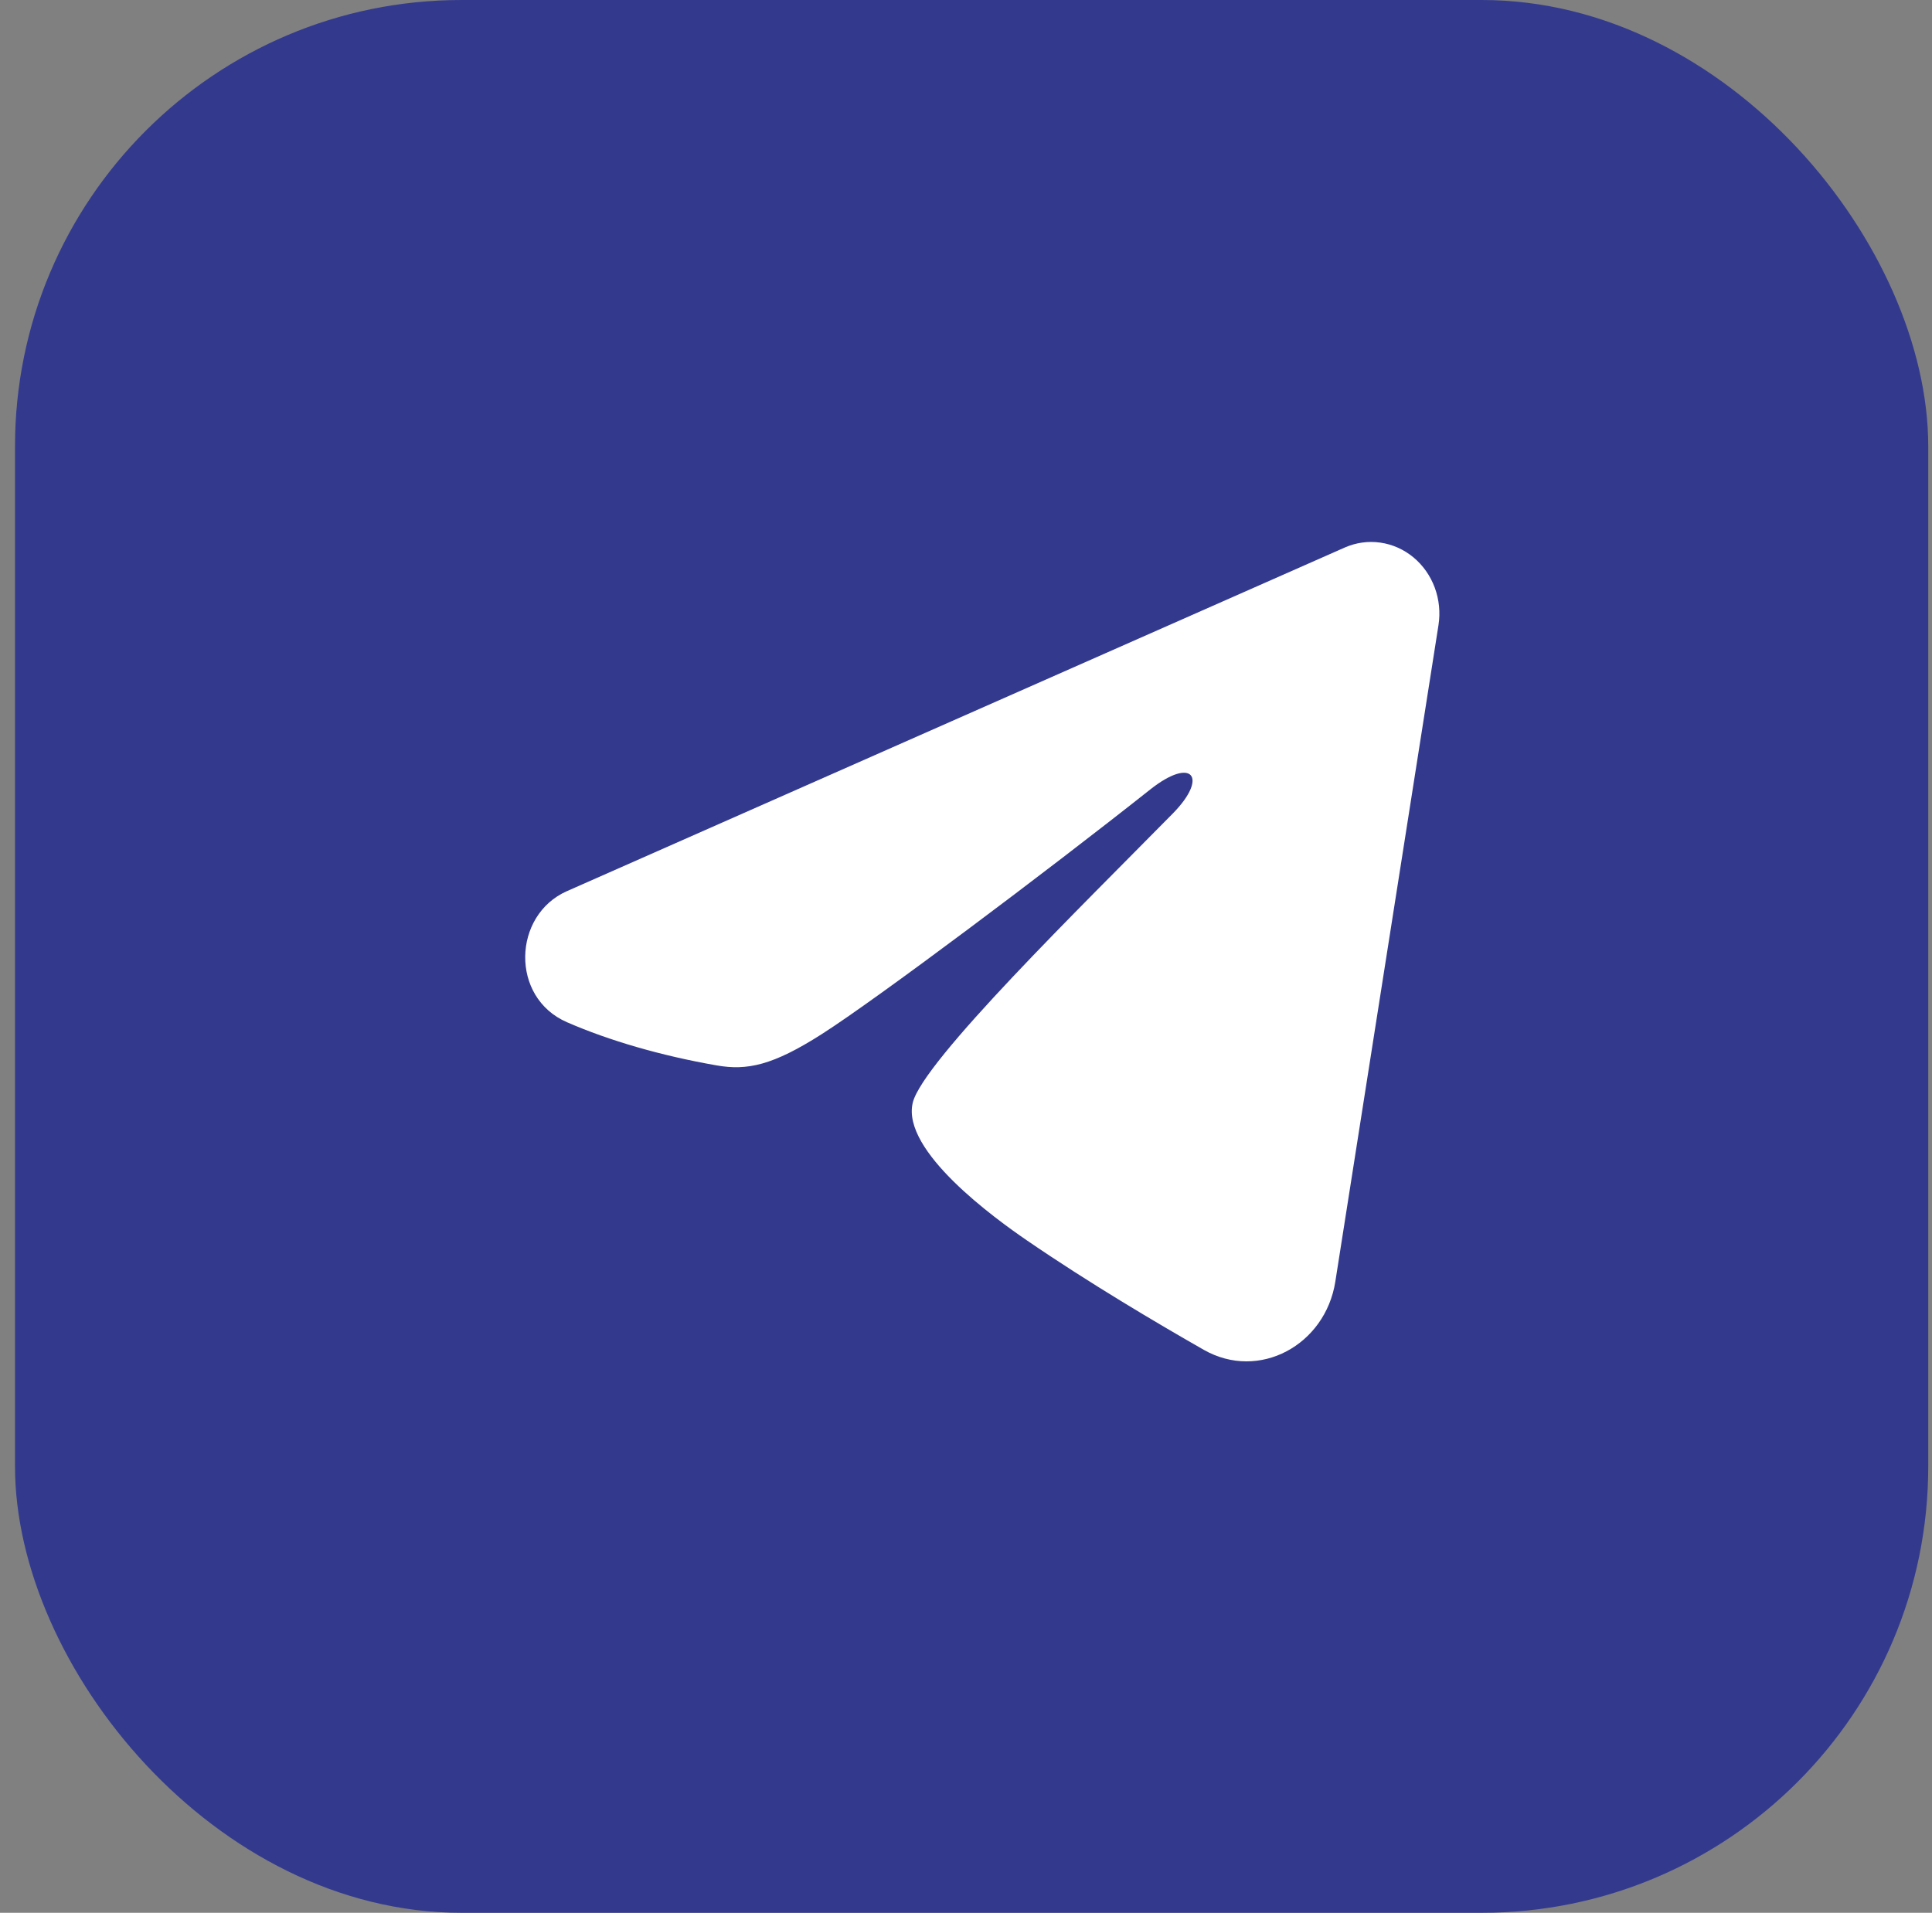 <svg width="103" height="102" viewBox="0 0 103 102" fill="none" xmlns="http://www.w3.org/2000/svg">
<rect x="0" y="0" width="103" height="102" fill="#808080" stroke="none"/>
<rect x="0.8" width="102" height="102" rx="23.8" fill="#333A8E"/>
<path fill-rule="evenodd" clip-rule="evenodd" d="M71.689 29.199C72.288 28.934 72.944 28.843 73.588 28.935C74.232 29.026 74.841 29.297 75.352 29.72C75.862 30.142 76.256 30.701 76.491 31.337C76.726 31.973 76.794 32.664 76.689 33.337L71.189 68.347C70.656 71.724 67.125 73.66 64.174 71.978C61.706 70.571 58.039 68.403 54.741 66.14C53.092 65.008 48.041 61.381 48.662 58.801C49.196 56.594 57.683 48.303 62.532 43.374C64.436 41.437 63.568 40.32 61.32 42.101C55.738 46.524 46.776 53.251 43.812 55.144C41.198 56.813 39.836 57.098 38.206 56.813C35.233 56.294 32.476 55.49 30.226 54.51C27.185 53.187 27.333 48.8 30.223 47.522L71.689 29.199Z" fill="white"/>
</svg>
